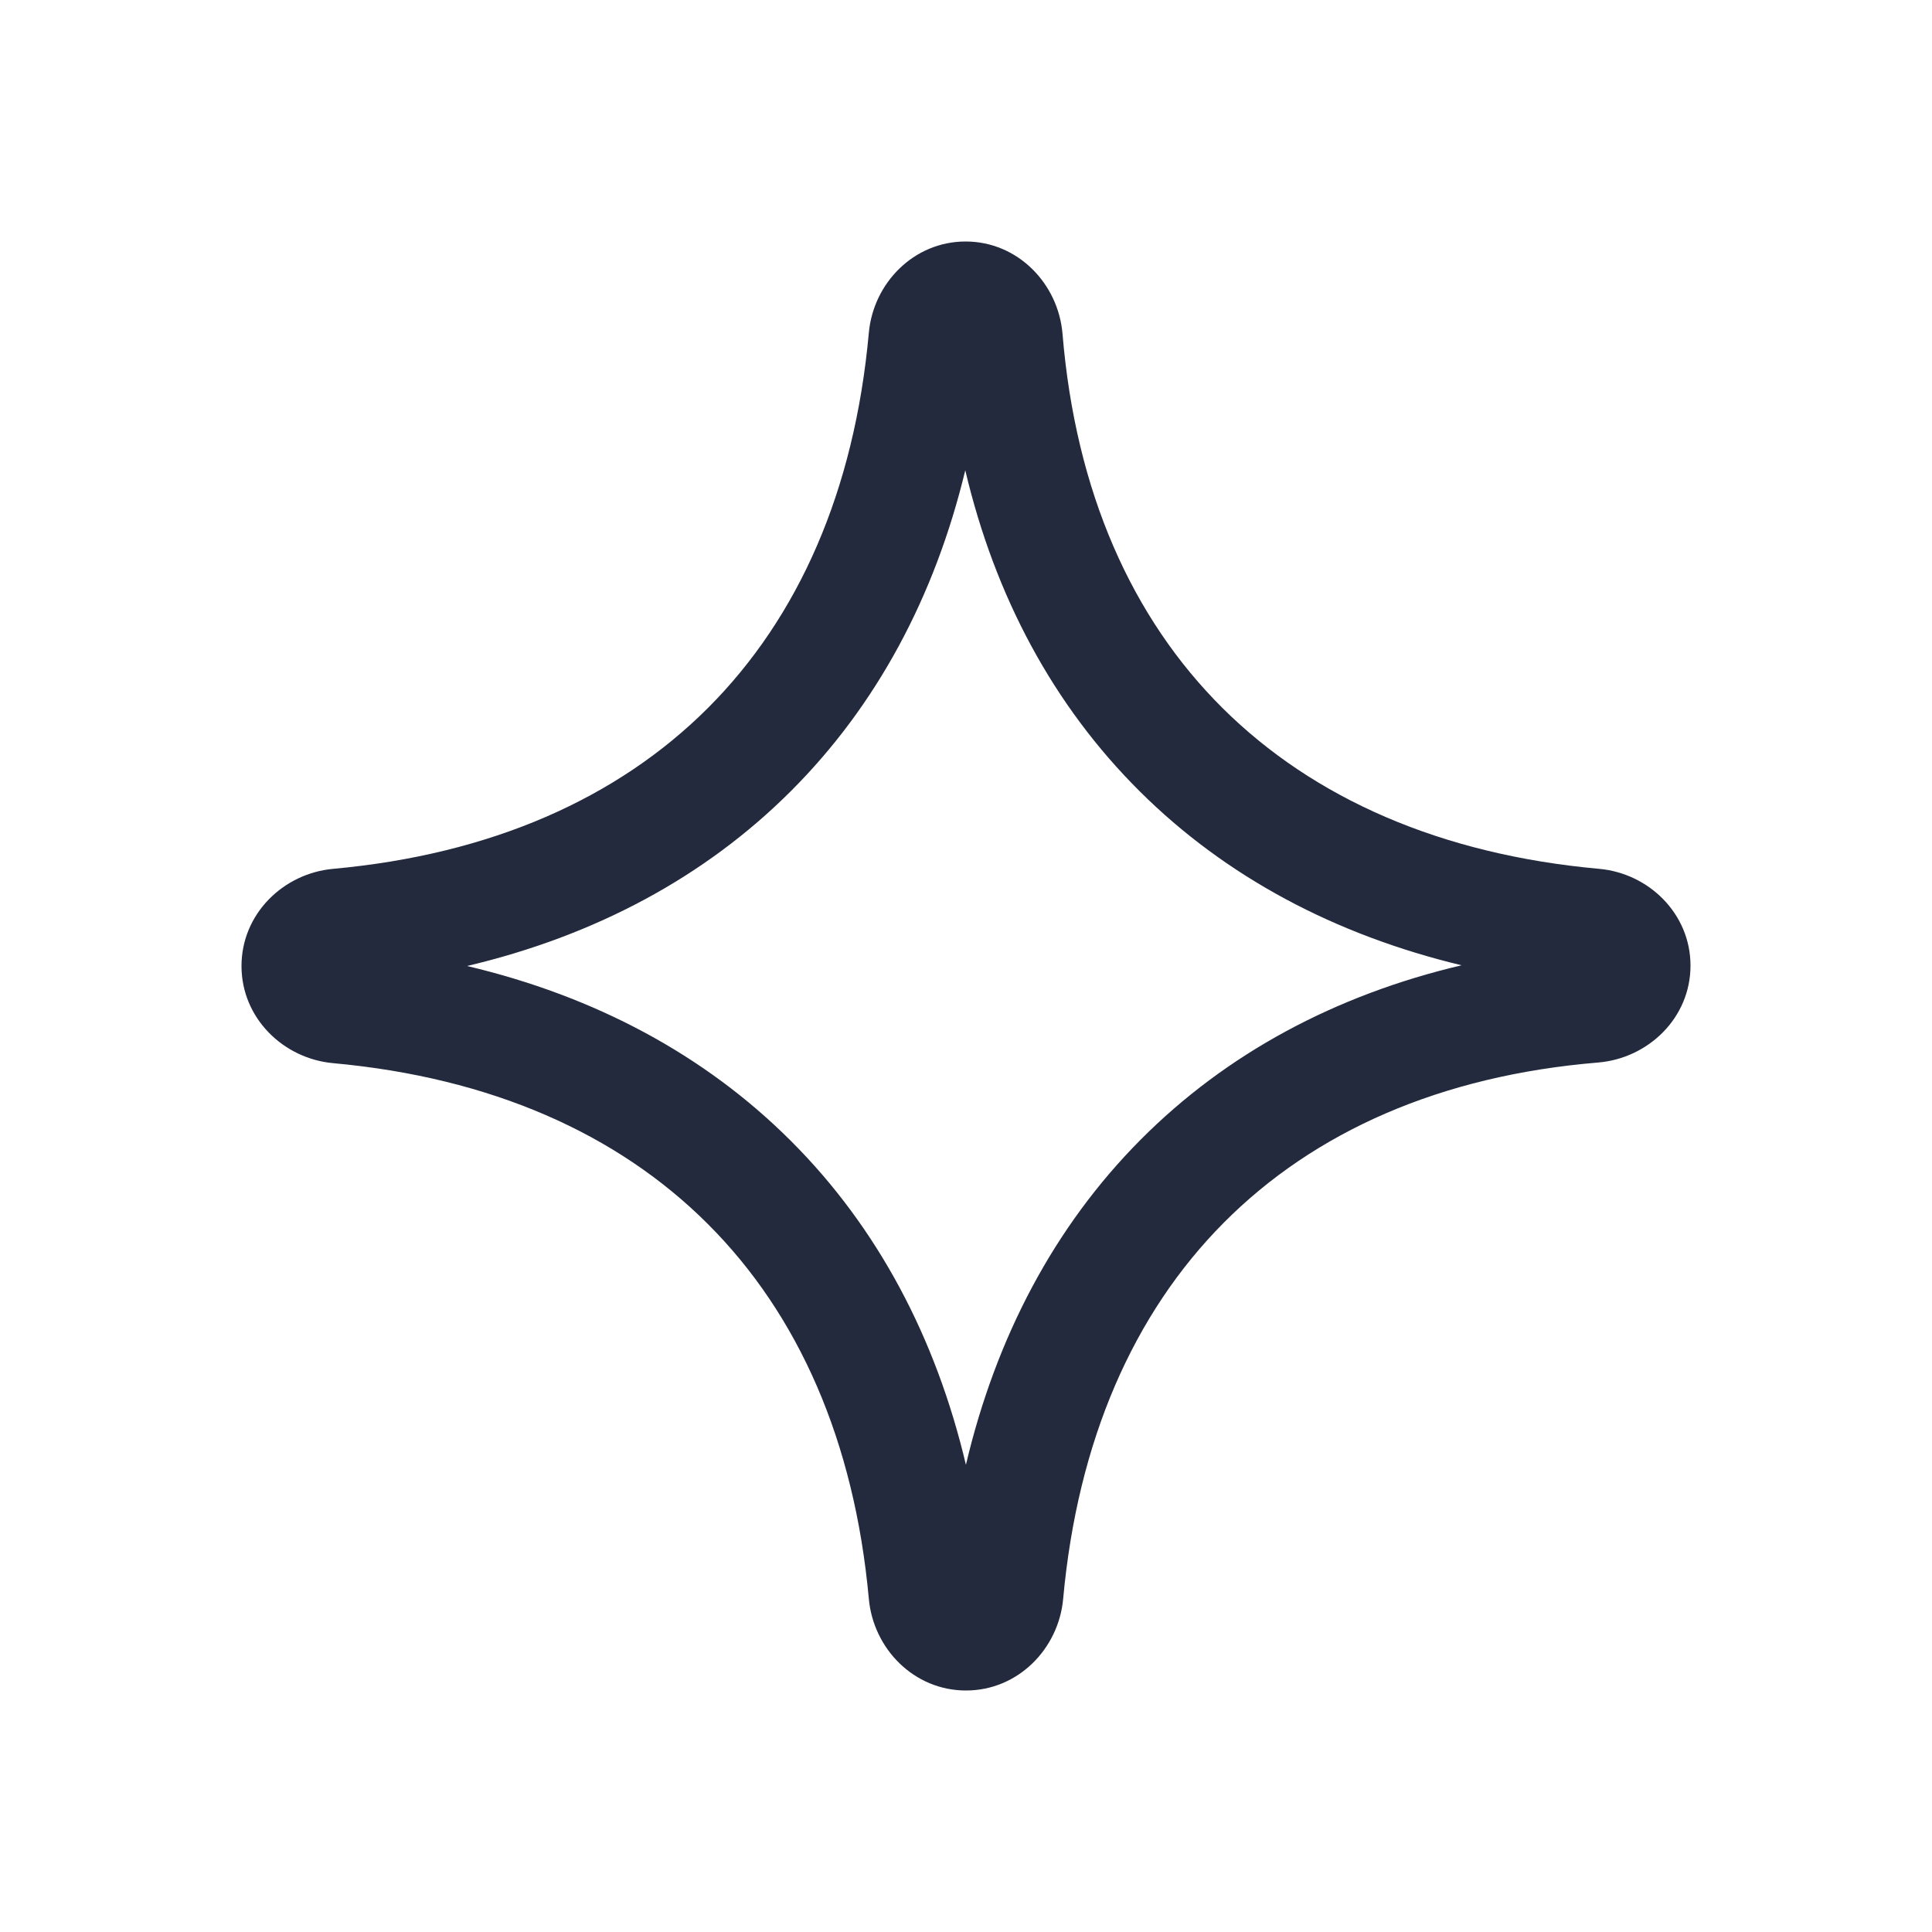 <svg width="24" height="24" viewBox="0 0 24 24" fill="none" xmlns="http://www.w3.org/2000/svg">
<path fill-rule="evenodd" clip-rule="evenodd" d="M4.139 10.793C3.519 10.849 3 11.353 3 12C3 12.647 3.519 13.151 4.139 13.207C6.1 13.386 7.67 14.082 8.794 15.206C9.918 16.329 10.614 17.9 10.793 19.861C10.849 20.481 11.353 21 12 21C12.647 21 13.151 20.481 13.207 19.861C13.386 17.897 14.081 16.316 15.204 15.187C16.327 14.058 17.895 13.361 19.853 13.199C20.475 13.147 21 12.645 21 11.995C21 11.351 20.483 10.849 19.866 10.793C17.901 10.616 16.319 9.92 15.188 8.797C14.058 7.674 13.361 6.105 13.199 4.147C13.147 3.525 12.645 3 11.995 3C11.351 3 10.849 3.517 10.793 4.134C10.615 6.097 9.92 7.668 8.796 8.793C7.672 9.917 6.101 10.614 4.139 10.793ZM9.826 14.174C8.752 13.1 7.384 12.374 5.802 12C7.385 11.626 8.754 10.899 9.828 9.824C10.892 8.76 11.614 7.407 11.991 5.842C12.361 7.412 13.088 8.767 14.16 9.832C15.229 10.895 16.589 11.615 18.156 11.991C16.588 12.361 15.234 13.087 14.169 14.158C13.097 15.236 12.373 16.611 11.999 18.196C11.625 16.614 10.9 15.247 9.826 14.174Z" fill="#232A3D"/>
</svg>
